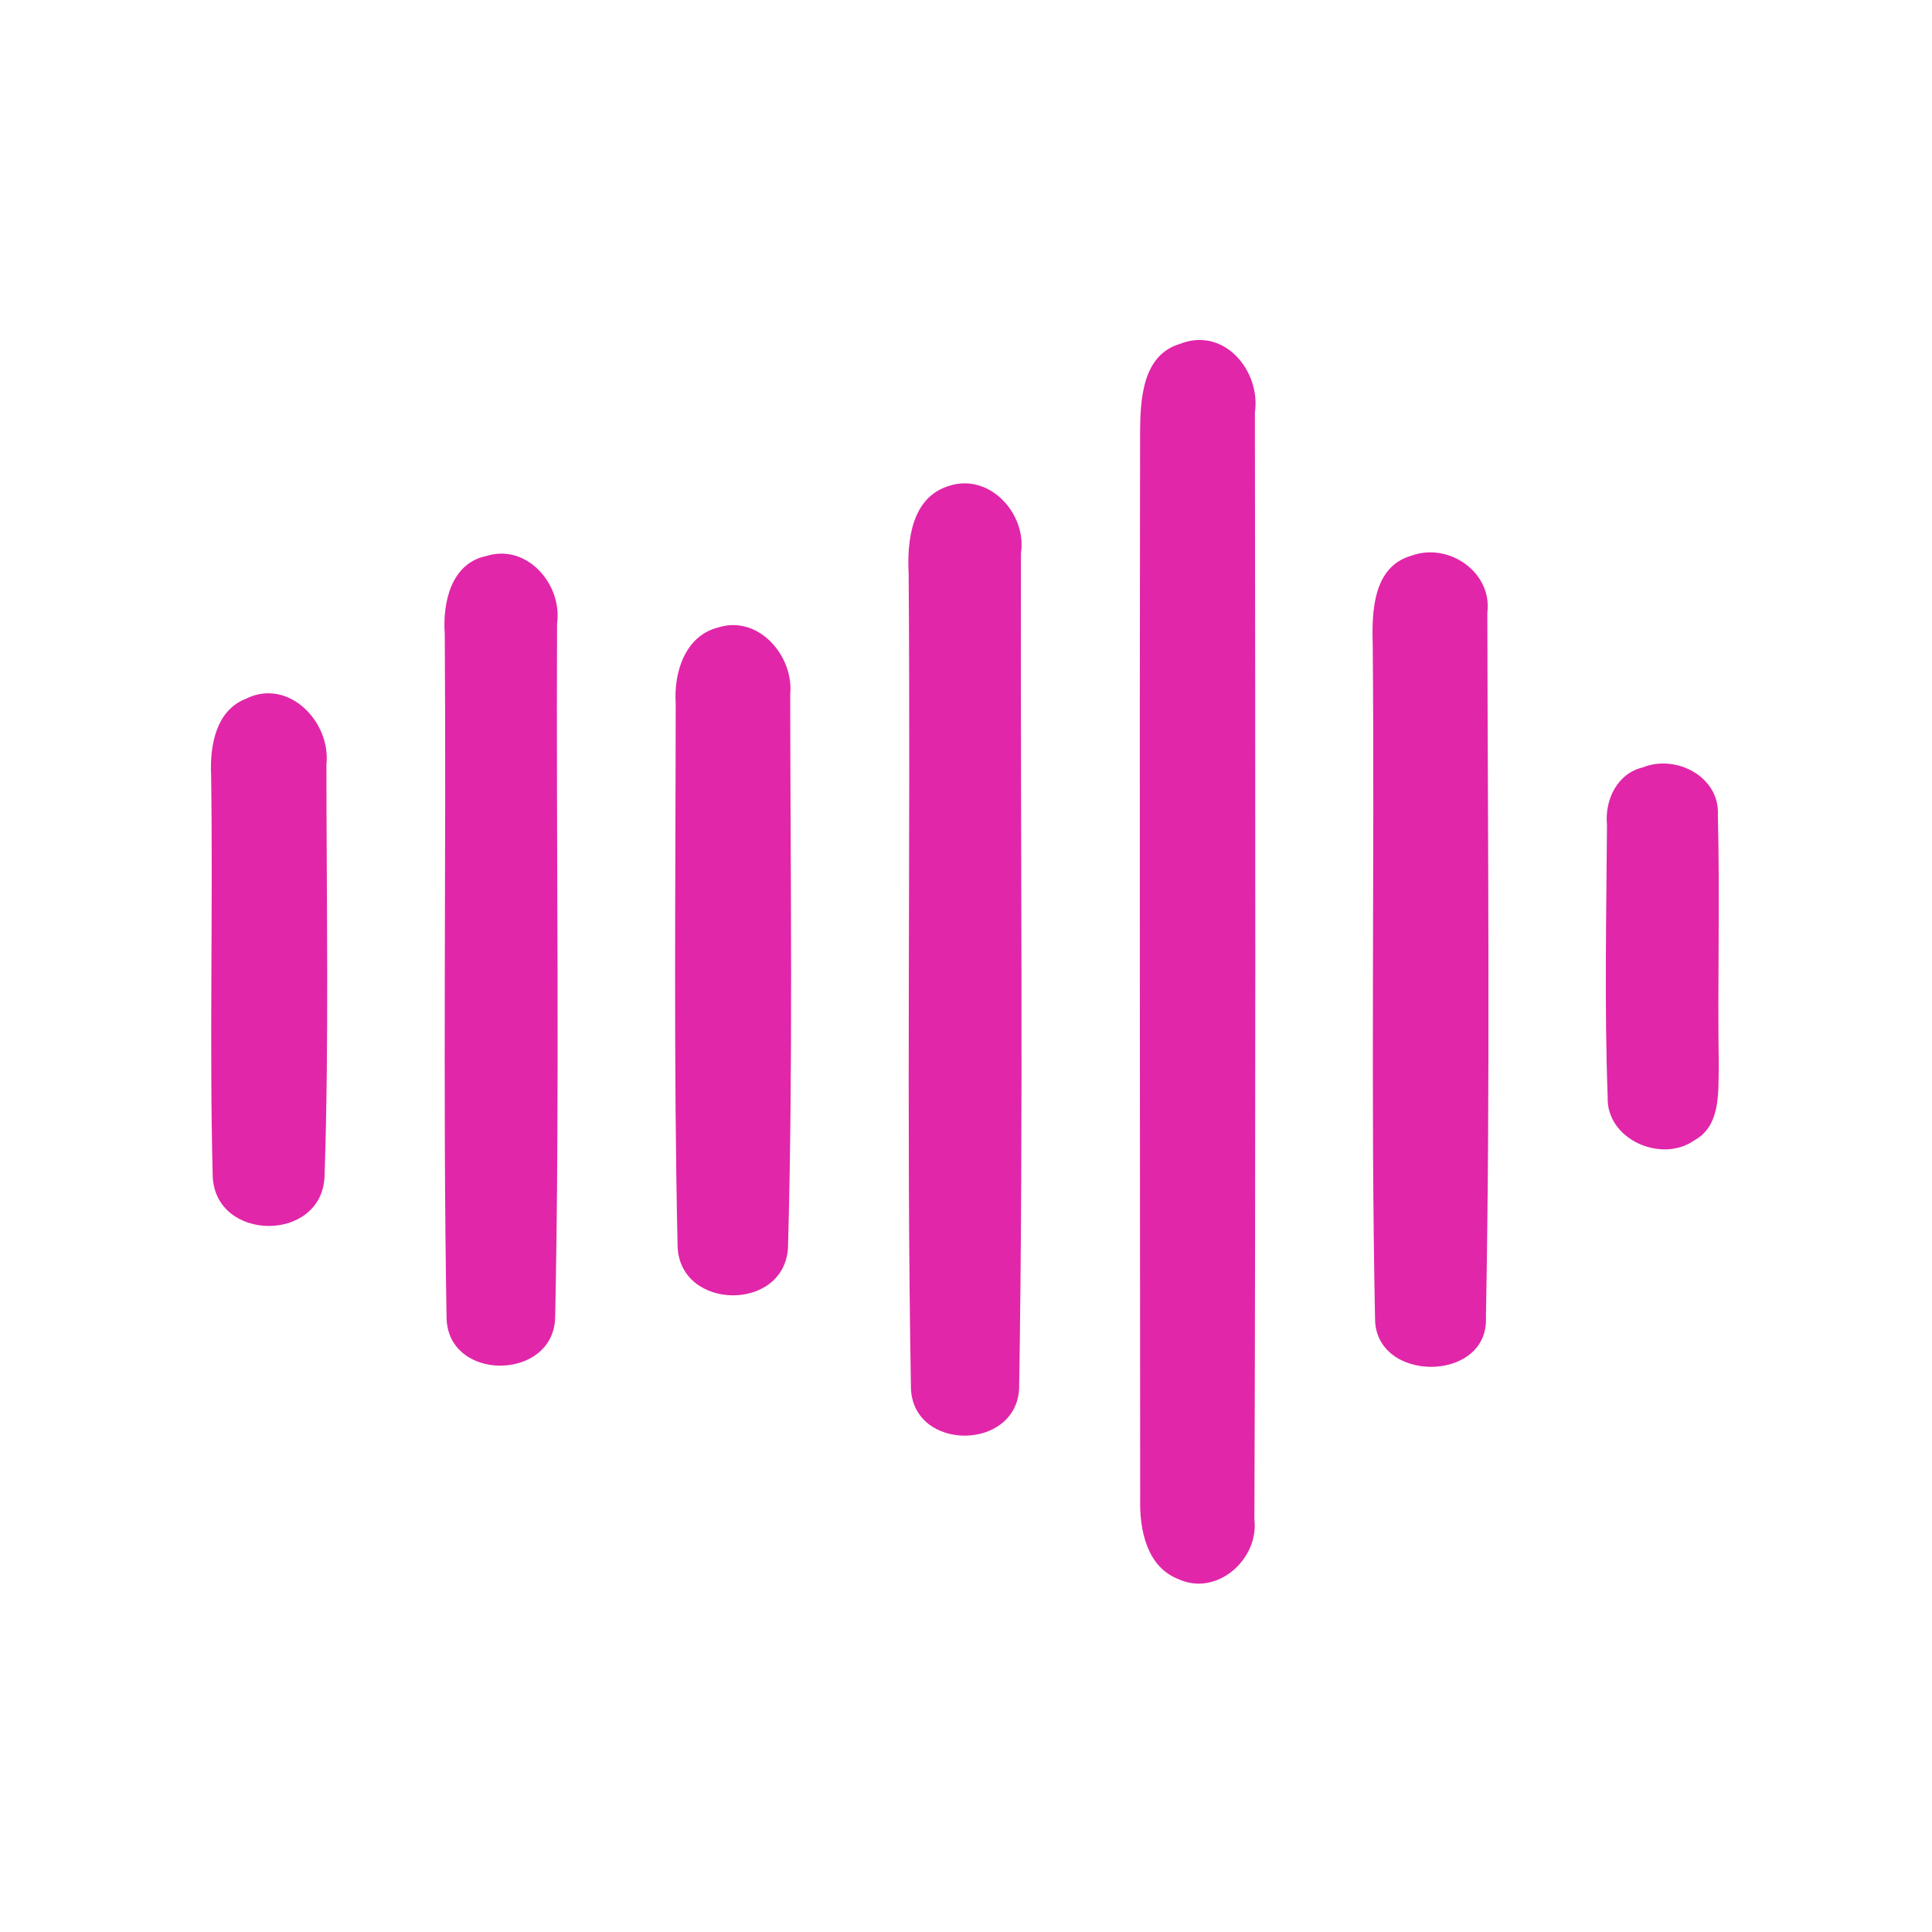 <?xml version="1.0" encoding="UTF-8" ?>
<!DOCTYPE svg PUBLIC "-//W3C//DTD SVG 1.1//EN" "http://www.w3.org/Graphics/SVG/1.1/DTD/svg11.dtd">
<svg width="192pt" height="192pt" viewBox="0 0 192 192" version="1.1" xmlns="http://www.w3.org/2000/svg">
<g id="#e126a9ff">
<path fill="#e126a9" opacity="1.00" d=" M 117.25 34.18 C 121.62 32.43 125.32 36.84 124.71 41.01 C 124.76 77.68 124.79 114.35 124.66 151.01 C 125.12 154.95 120.95 158.67 117.15 156.95 C 113.95 155.73 113.24 152.02 113.31 148.99 C 113.29 113.67 113.24 78.34 113.30 43.02 C 113.32 39.78 113.49 35.30 117.25 34.18 Z" />
<path fill="#e126a9" opacity="1.00" d=" M 94.30 48.29 C 98.32 46.96 102.07 51.05 101.46 54.99 C 101.39 82.66 101.73 110.35 101.28 138.00 C 100.97 144.20 90.80 144.26 90.53 138.01 C 90.06 111.03 90.51 84.00 90.30 57.00 C 90.13 53.71 90.60 49.42 94.30 48.29 Z" />
<path fill="#e126a9" opacity="1.00" d=" M 48.31 55.26 C 52.37 53.97 55.91 58.09 55.36 61.98 C 55.26 84.99 55.65 108.02 55.17 131.01 C 54.92 137.25 44.53 137.33 44.38 130.99 C 43.99 108.34 44.36 85.66 44.20 63.00 C 43.98 59.94 44.80 56.00 48.31 55.26 Z" />
<path fill="#e126a9" opacity="1.00" d=" M 140.25 55.23 C 143.94 53.86 148.33 56.85 147.81 60.91 C 147.85 84.24 148.11 107.59 147.67 130.90 C 147.98 137.44 136.64 137.48 136.65 131.02 C 136.20 108.70 136.62 86.34 136.42 64.01 C 136.32 60.77 136.46 56.31 140.25 55.23 Z" />
<path fill="#e126a9" opacity="1.00" d=" M 71.36 62.36 C 75.36 61.08 78.90 65.17 78.53 69.00 C 78.55 87.32 78.82 105.69 78.31 124.00 C 77.94 130.39 67.58 130.26 67.34 123.89 C 66.94 105.92 67.14 87.92 67.15 69.93 C 66.95 66.89 68.04 63.20 71.36 62.36 Z" />
<path fill="#e126a9" opacity="1.00" d=" M 24.42 69.45 C 28.67 67.32 32.91 71.76 32.44 75.98 C 32.44 89.65 32.71 103.34 32.25 116.99 C 31.91 123.48 21.47 123.43 21.14 116.96 C 20.80 103.64 21.18 90.29 20.98 76.96 C 20.85 74.14 21.44 70.62 24.42 69.45 Z" />
<path fill="#e126a9" opacity="1.00" d=" M 163.27 76.26 C 166.55 74.93 170.93 77.19 170.72 81.00 C 170.93 89.33 170.68 97.68 170.81 106.02 C 170.75 108.57 171.01 111.91 168.37 113.33 C 165.12 115.63 159.62 113.24 159.77 109.03 C 159.44 100.02 159.64 90.99 159.70 81.97 C 159.46 79.51 160.71 76.86 163.27 76.26 Z" />
</g>
</svg>
